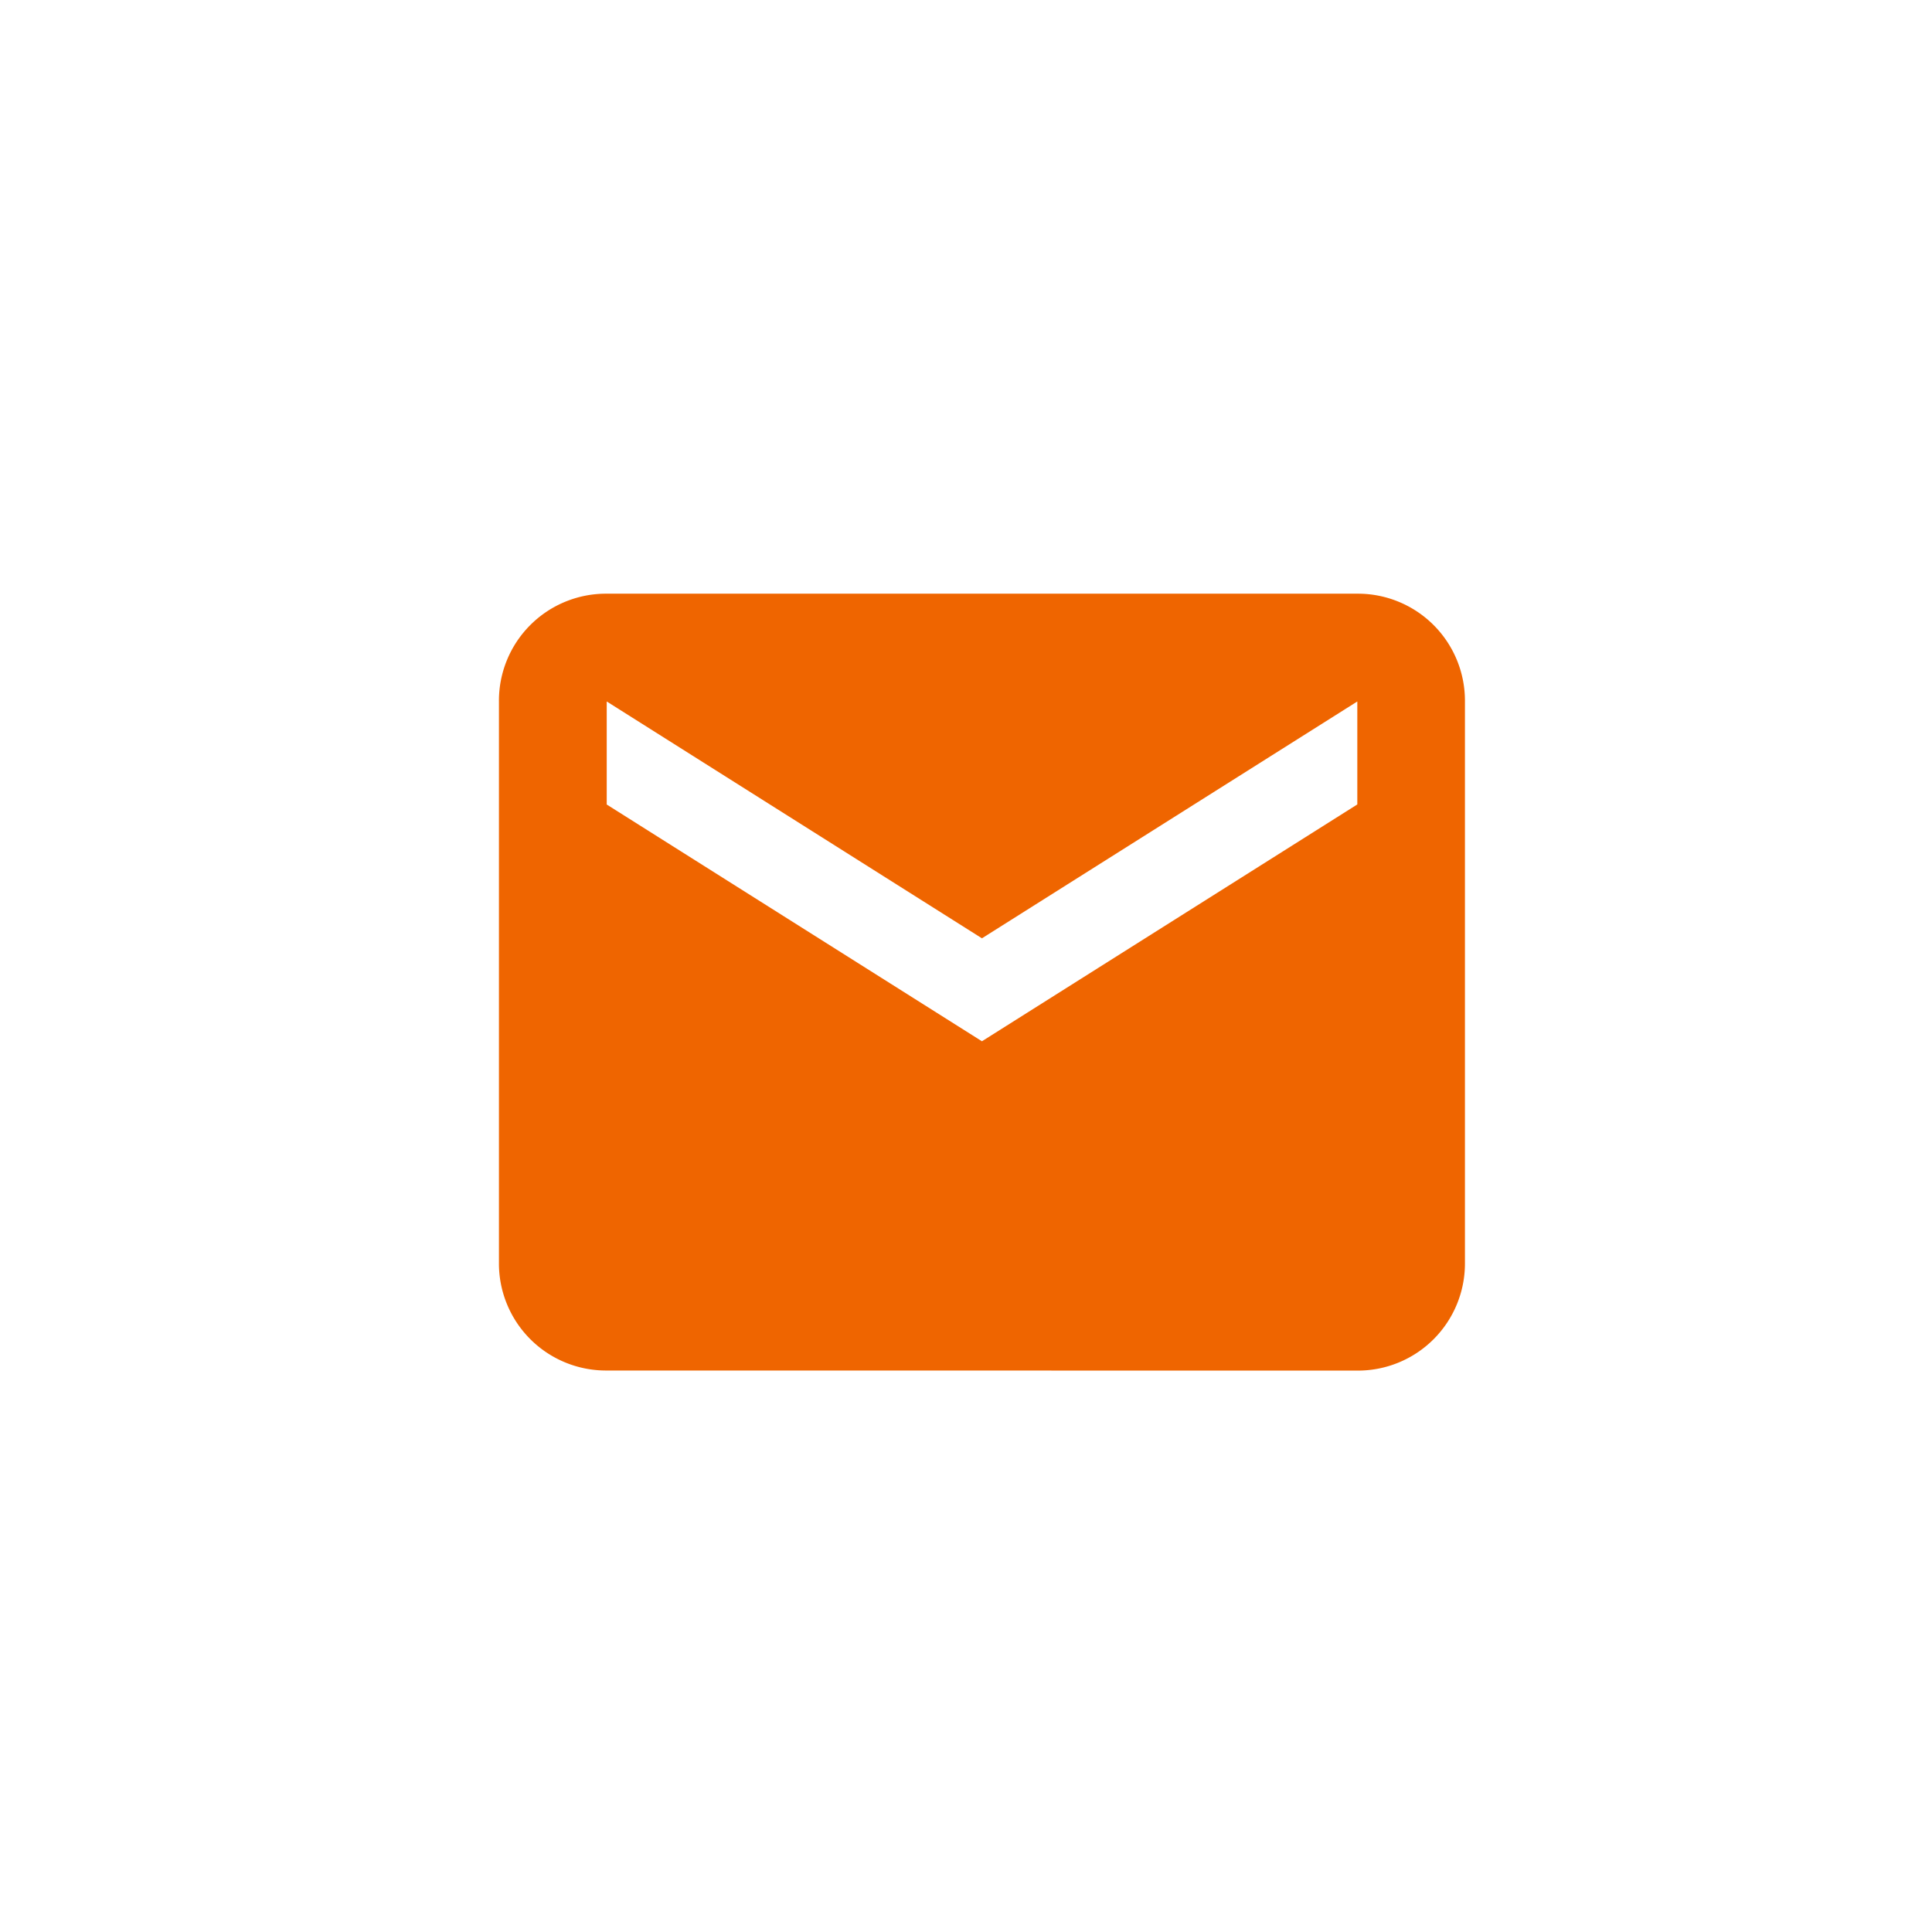 <svg xmlns="http://www.w3.org/2000/svg" width="24" height="24" viewBox="0 0 24 24">
  <g id="グループ_4191" data-name="グループ 4191" transform="translate(12662 -10575)">
    <rect id="長方形_53" data-name="長方形 53" width="24" height="24" transform="translate(-12662 10575)" fill="none"/>
    <path id="mail_FILL1_wght500_GRAD0_opsz24" d="M3.139,13.45A1.33,1.33,0,0,1,1.8,12.111V5.139A1.33,1.33,0,0,1,3.139,3.8h9.326A1.33,1.33,0,0,1,13.8,5.139v6.973a1.33,1.33,0,0,1-1.339,1.339ZM7.8,9.36l4.663-2.942V5.139L7.8,8.081,3.139,5.139v1.28Z" transform="translate(-12657.602 10578.575)" fill="#EF6500"/>
  </g>
</svg>
